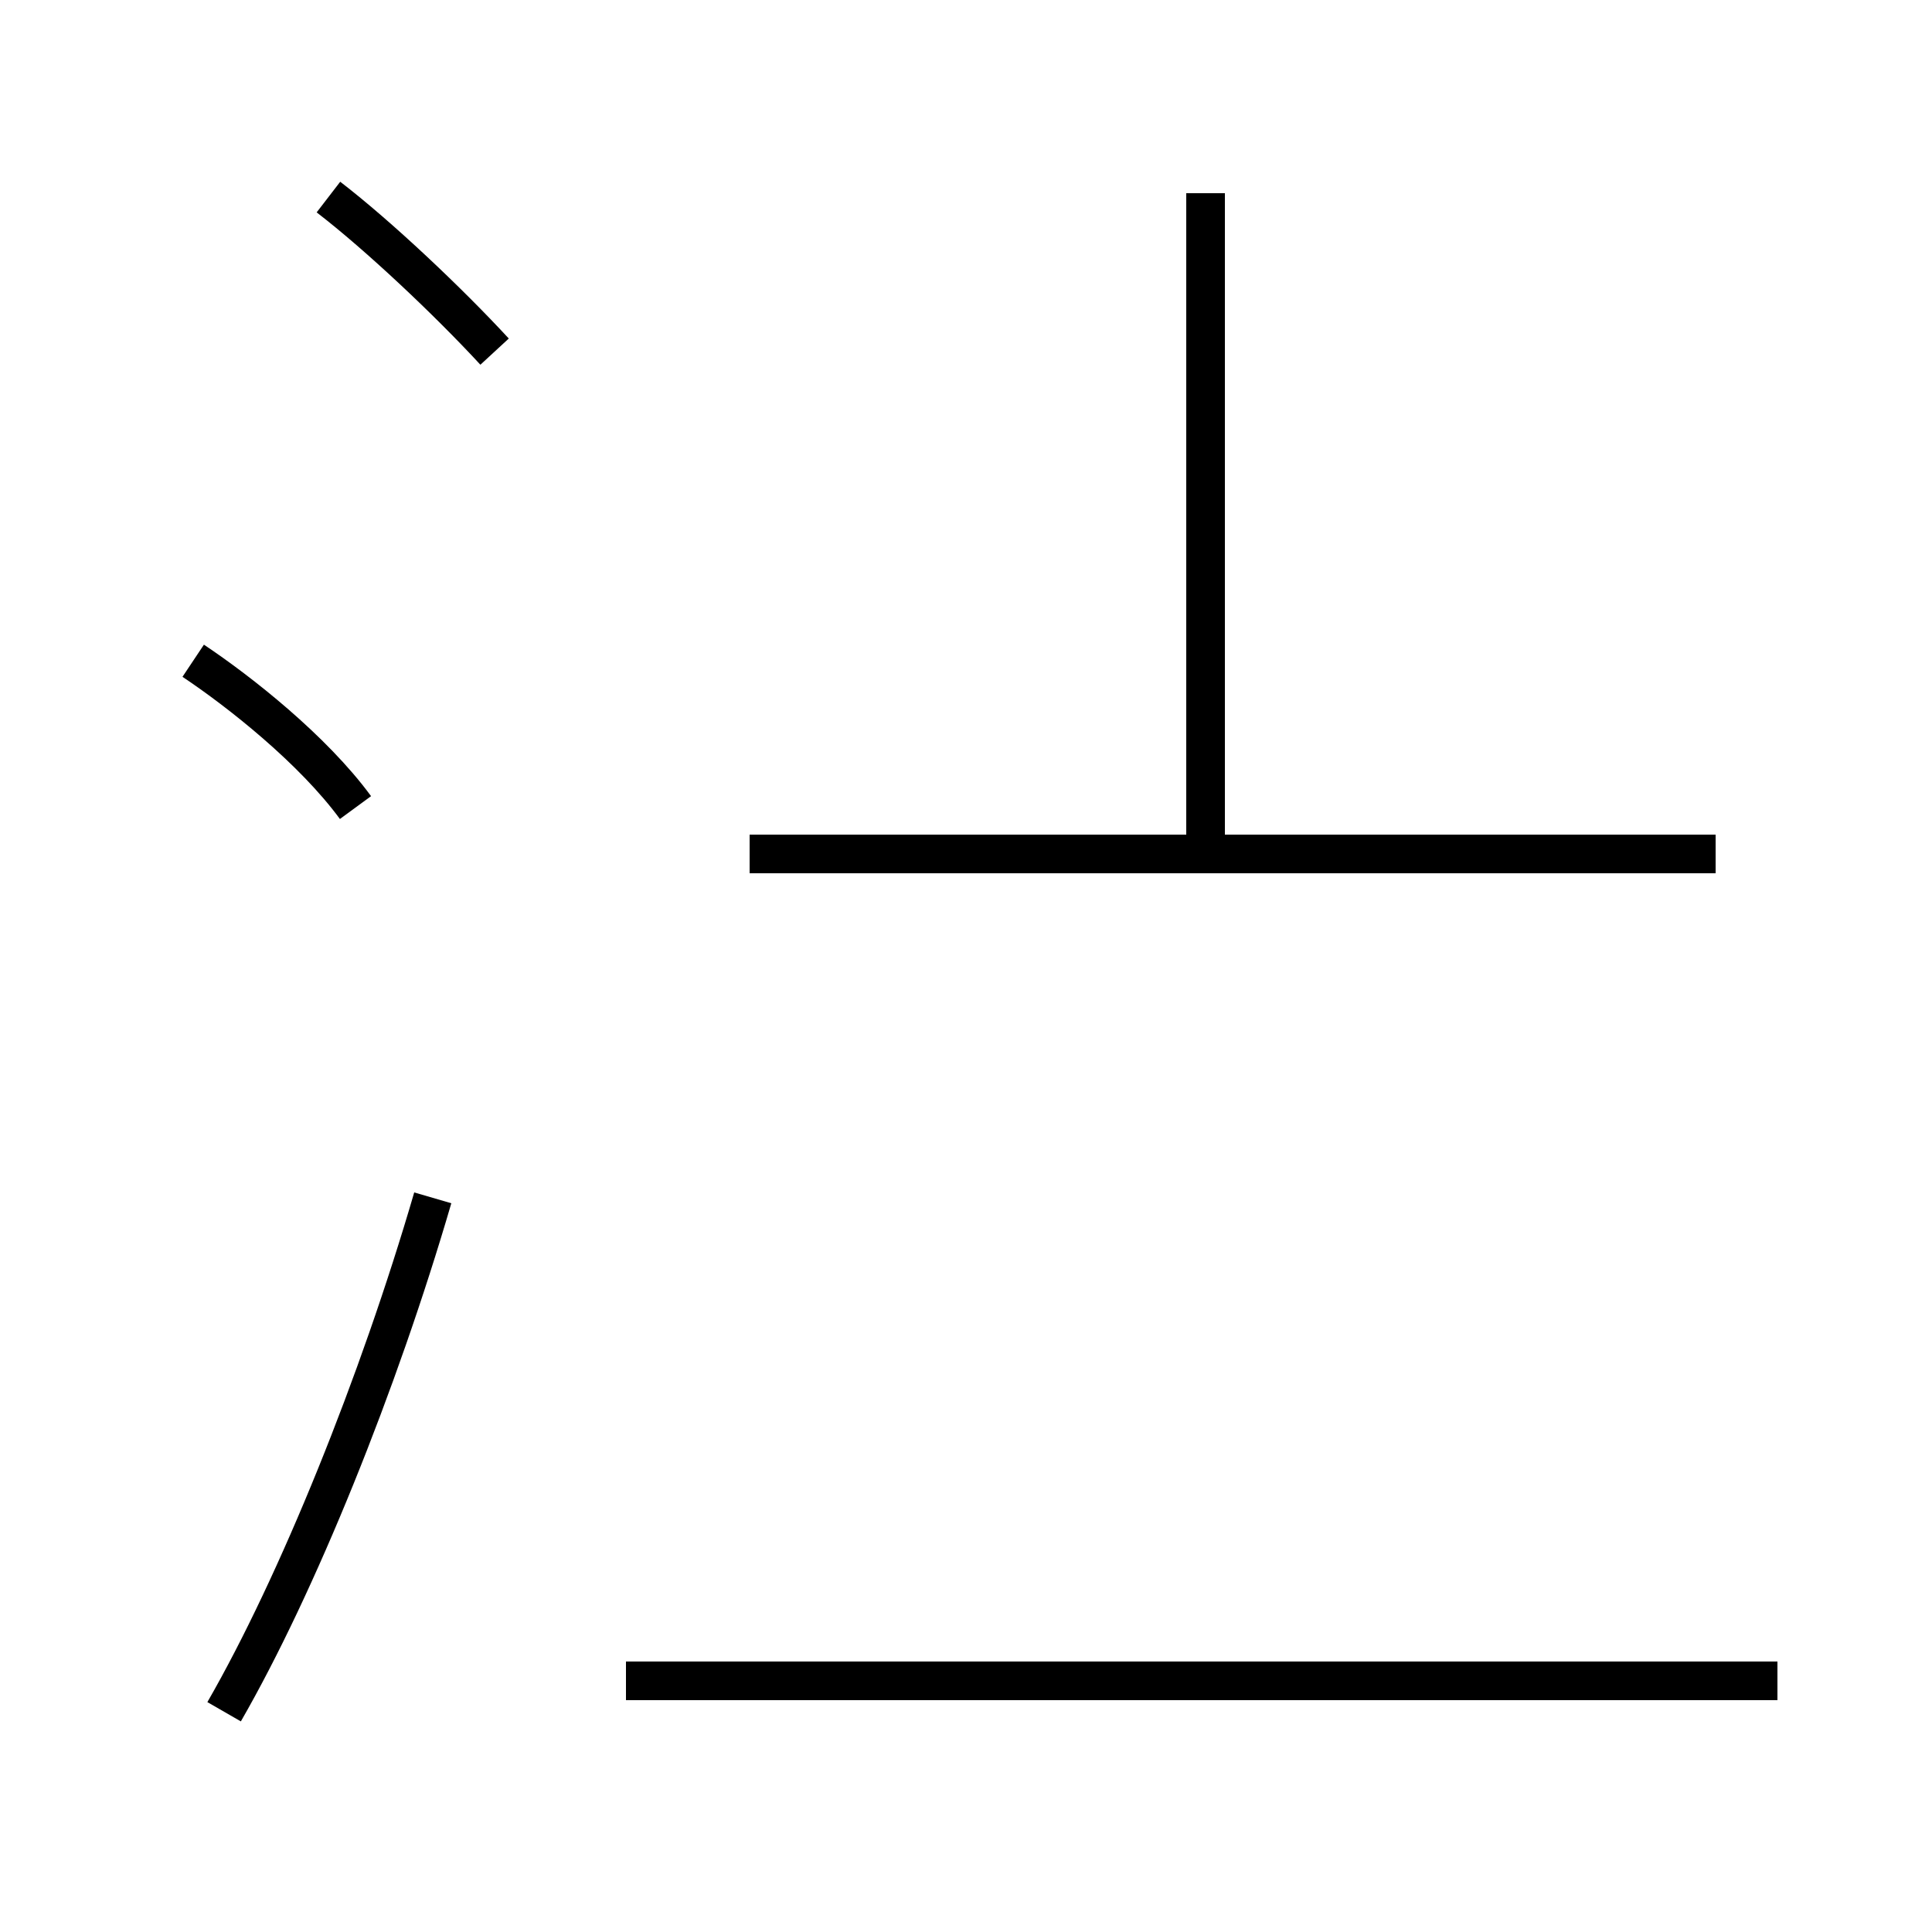 <?xml version='1.0' encoding='utf8'?>
<svg viewBox="0.0 -44.0 50.0 50.0" version="1.1" xmlns="http://www.w3.org/2000/svg">
<rect x="0.0" y="-44.0" width="50.0" height="50.0" fill="#808080" stroke="none"/>
<rect x="-1000" y="-1000" width="2000" height="2000" stroke="white" fill="white"/>
<g style="fill:none; stroke:#000000;  stroke-width:1">
<path d="M 12.8 34.9 C 11.6 36.2 9.8 37.9 8.5 38.9 M 9.2 23.1 C 8.1 24.6 6.2 26.1 5.0 26.9 M 5.8 -0.3 C 7.7 3.0 9.8 8.2 11.2 13.0 M 44.4 21.9 L 19.4 21.9 M 31.2 21.9 L 31.2 39.0 M 46.0 0.5 L 16.2 0.5 " transform="scale(1, -1)" />
</g>
</svg>